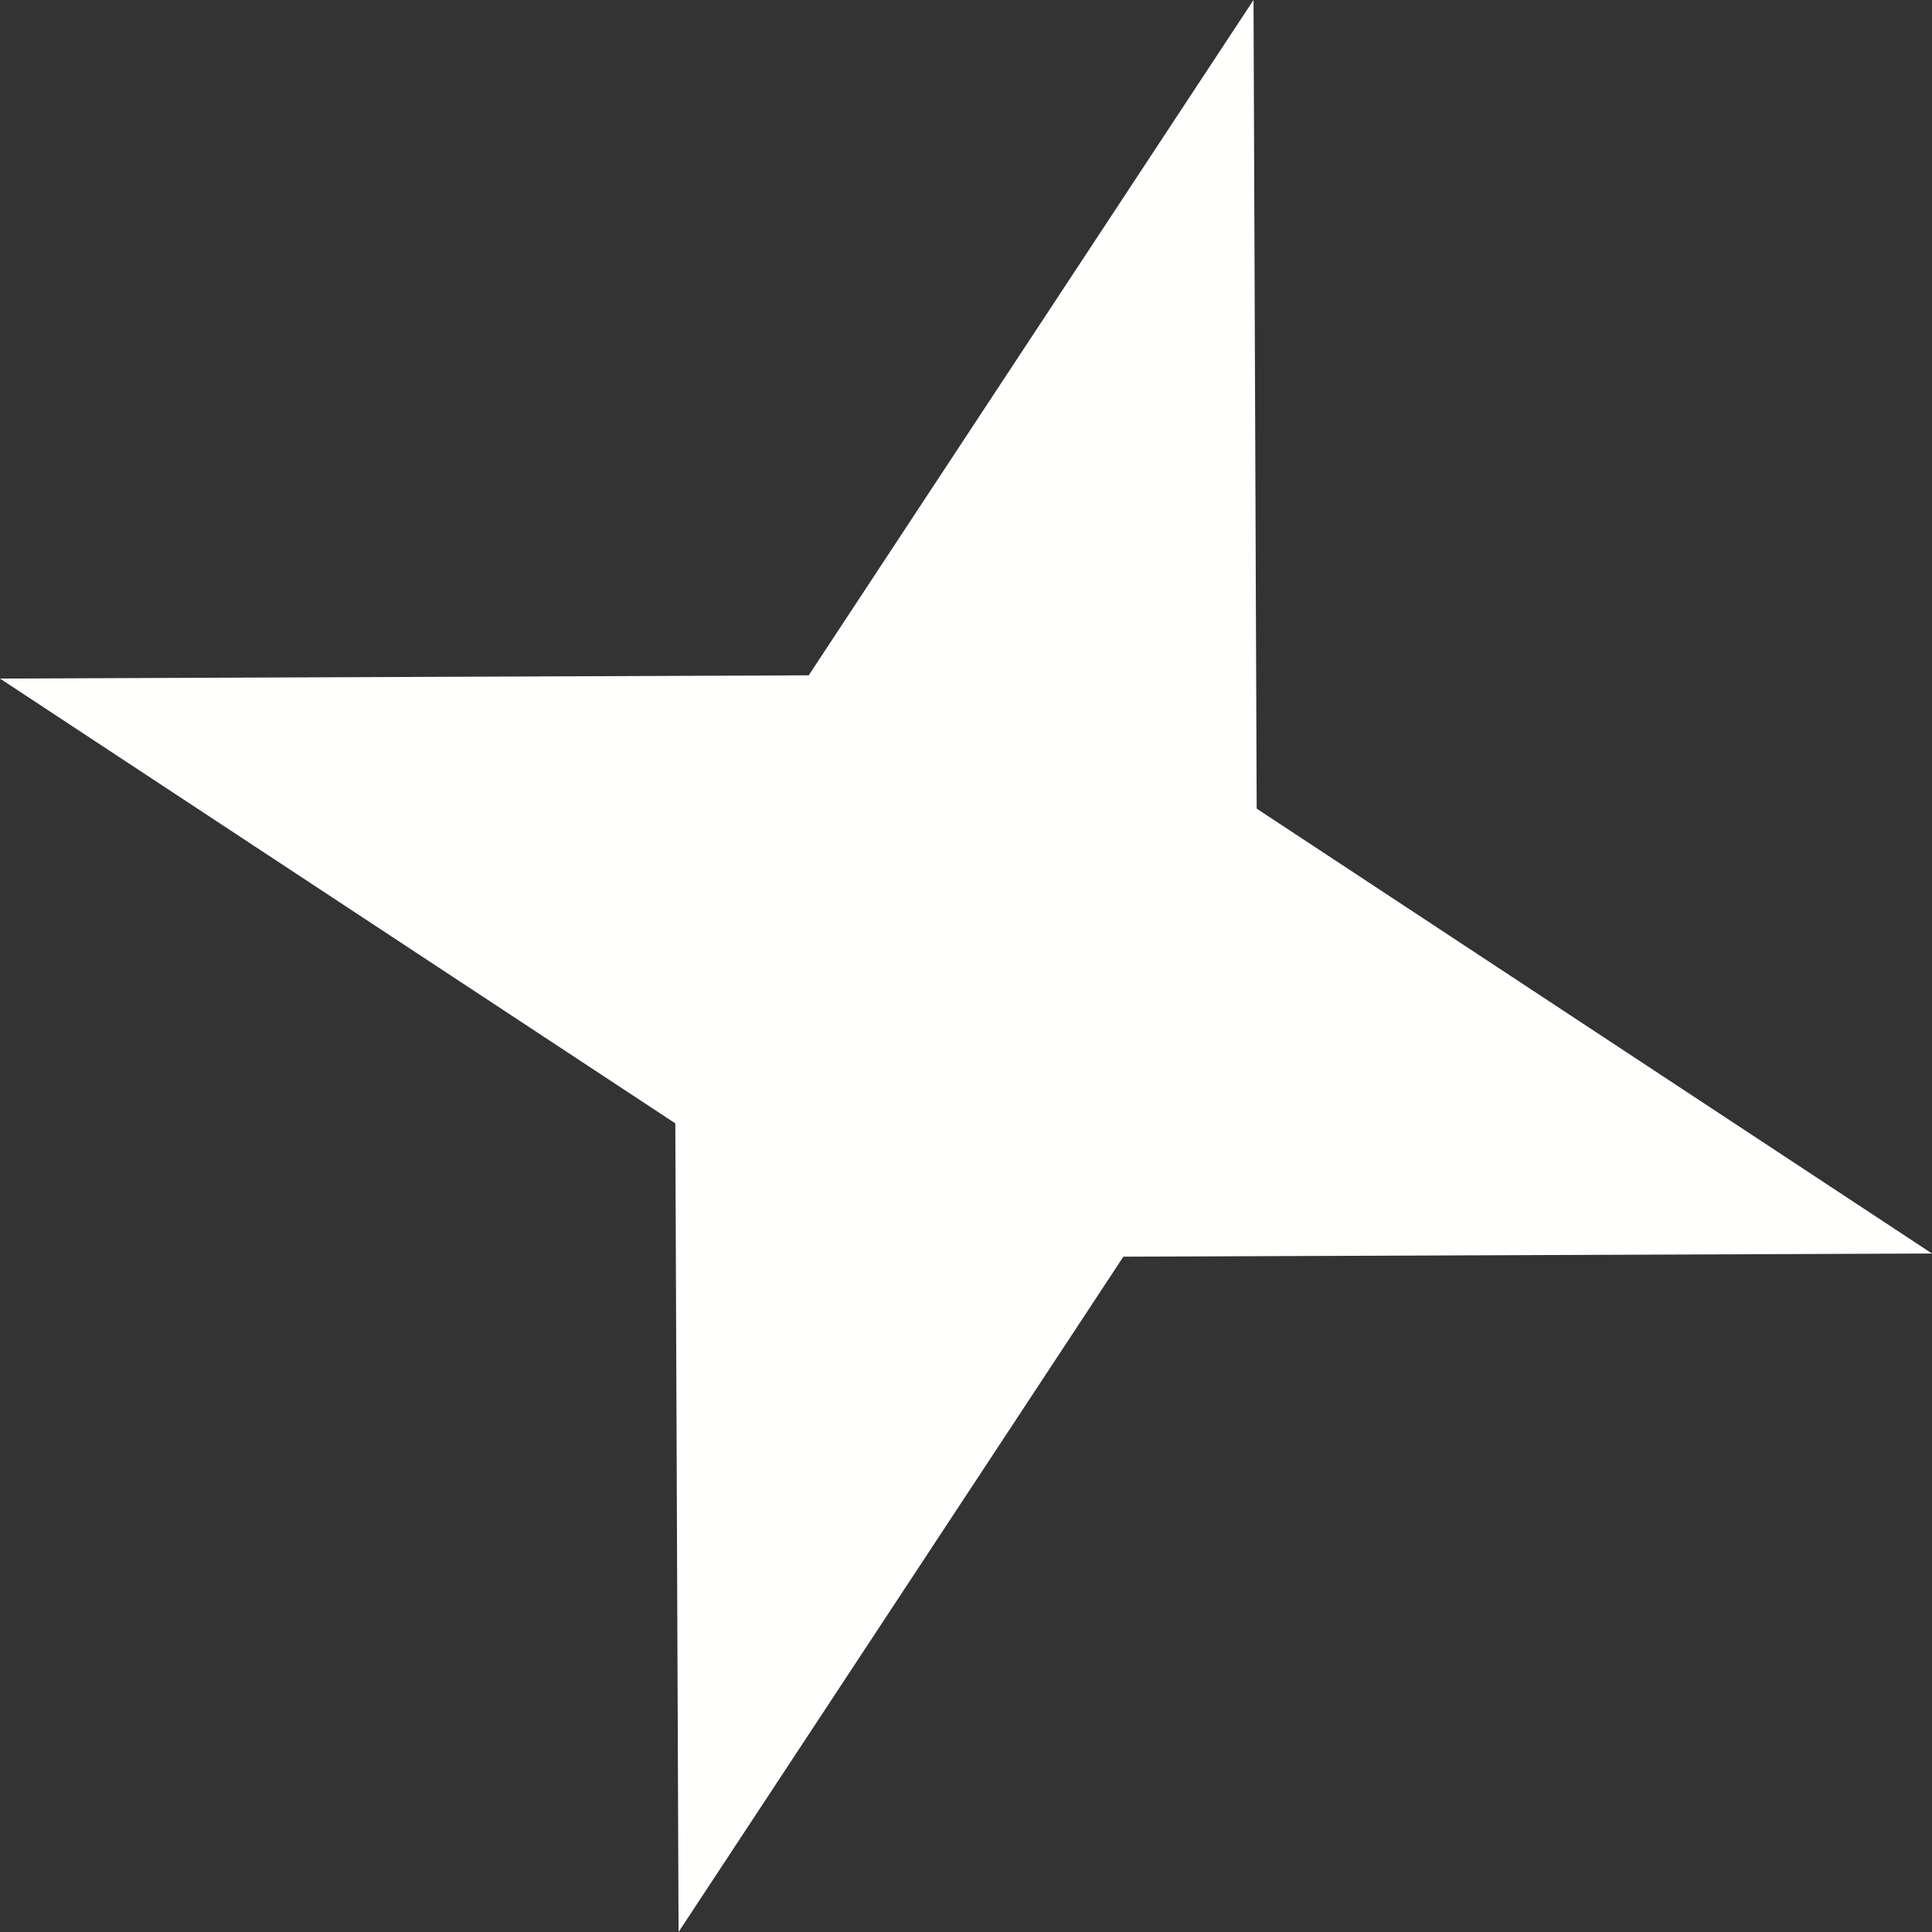 <?xml version="1.0" encoding="UTF-8"?>
<svg width="22px" height="22px" viewBox="0 0 22 22" version="1.1" xmlns="http://www.w3.org/2000/svg" xmlns:xlink="http://www.w3.org/1999/xlink">
    <rect x="0" y="0" width="22" height="22" fill="#333333" stroke="none"/>
    <!-- Generator: Sketch 61.2 (89653) - https://sketch.com -->
    <title>Fill 19</title>
    <desc>Created with Sketch.</desc>
    <g id="Page-1" stroke="none" stroke-width="1" fill="none" fill-rule="evenodd">
        <g id="Desktop-HD" transform="translate(-565, -540)" fill="#FFFFFE">
            <g id="146231-OUBG69-67" transform="translate(67, 529)">
                <polyline id="Fill-19" points="520 25.274 510.792 25.31 505.727 33 505.69 23.792 498 18.727 507.209 18.69 512.274 11 512.31 20.208 520 25.274"></polyline>
            </g>
        </g>
    </g>
</svg>